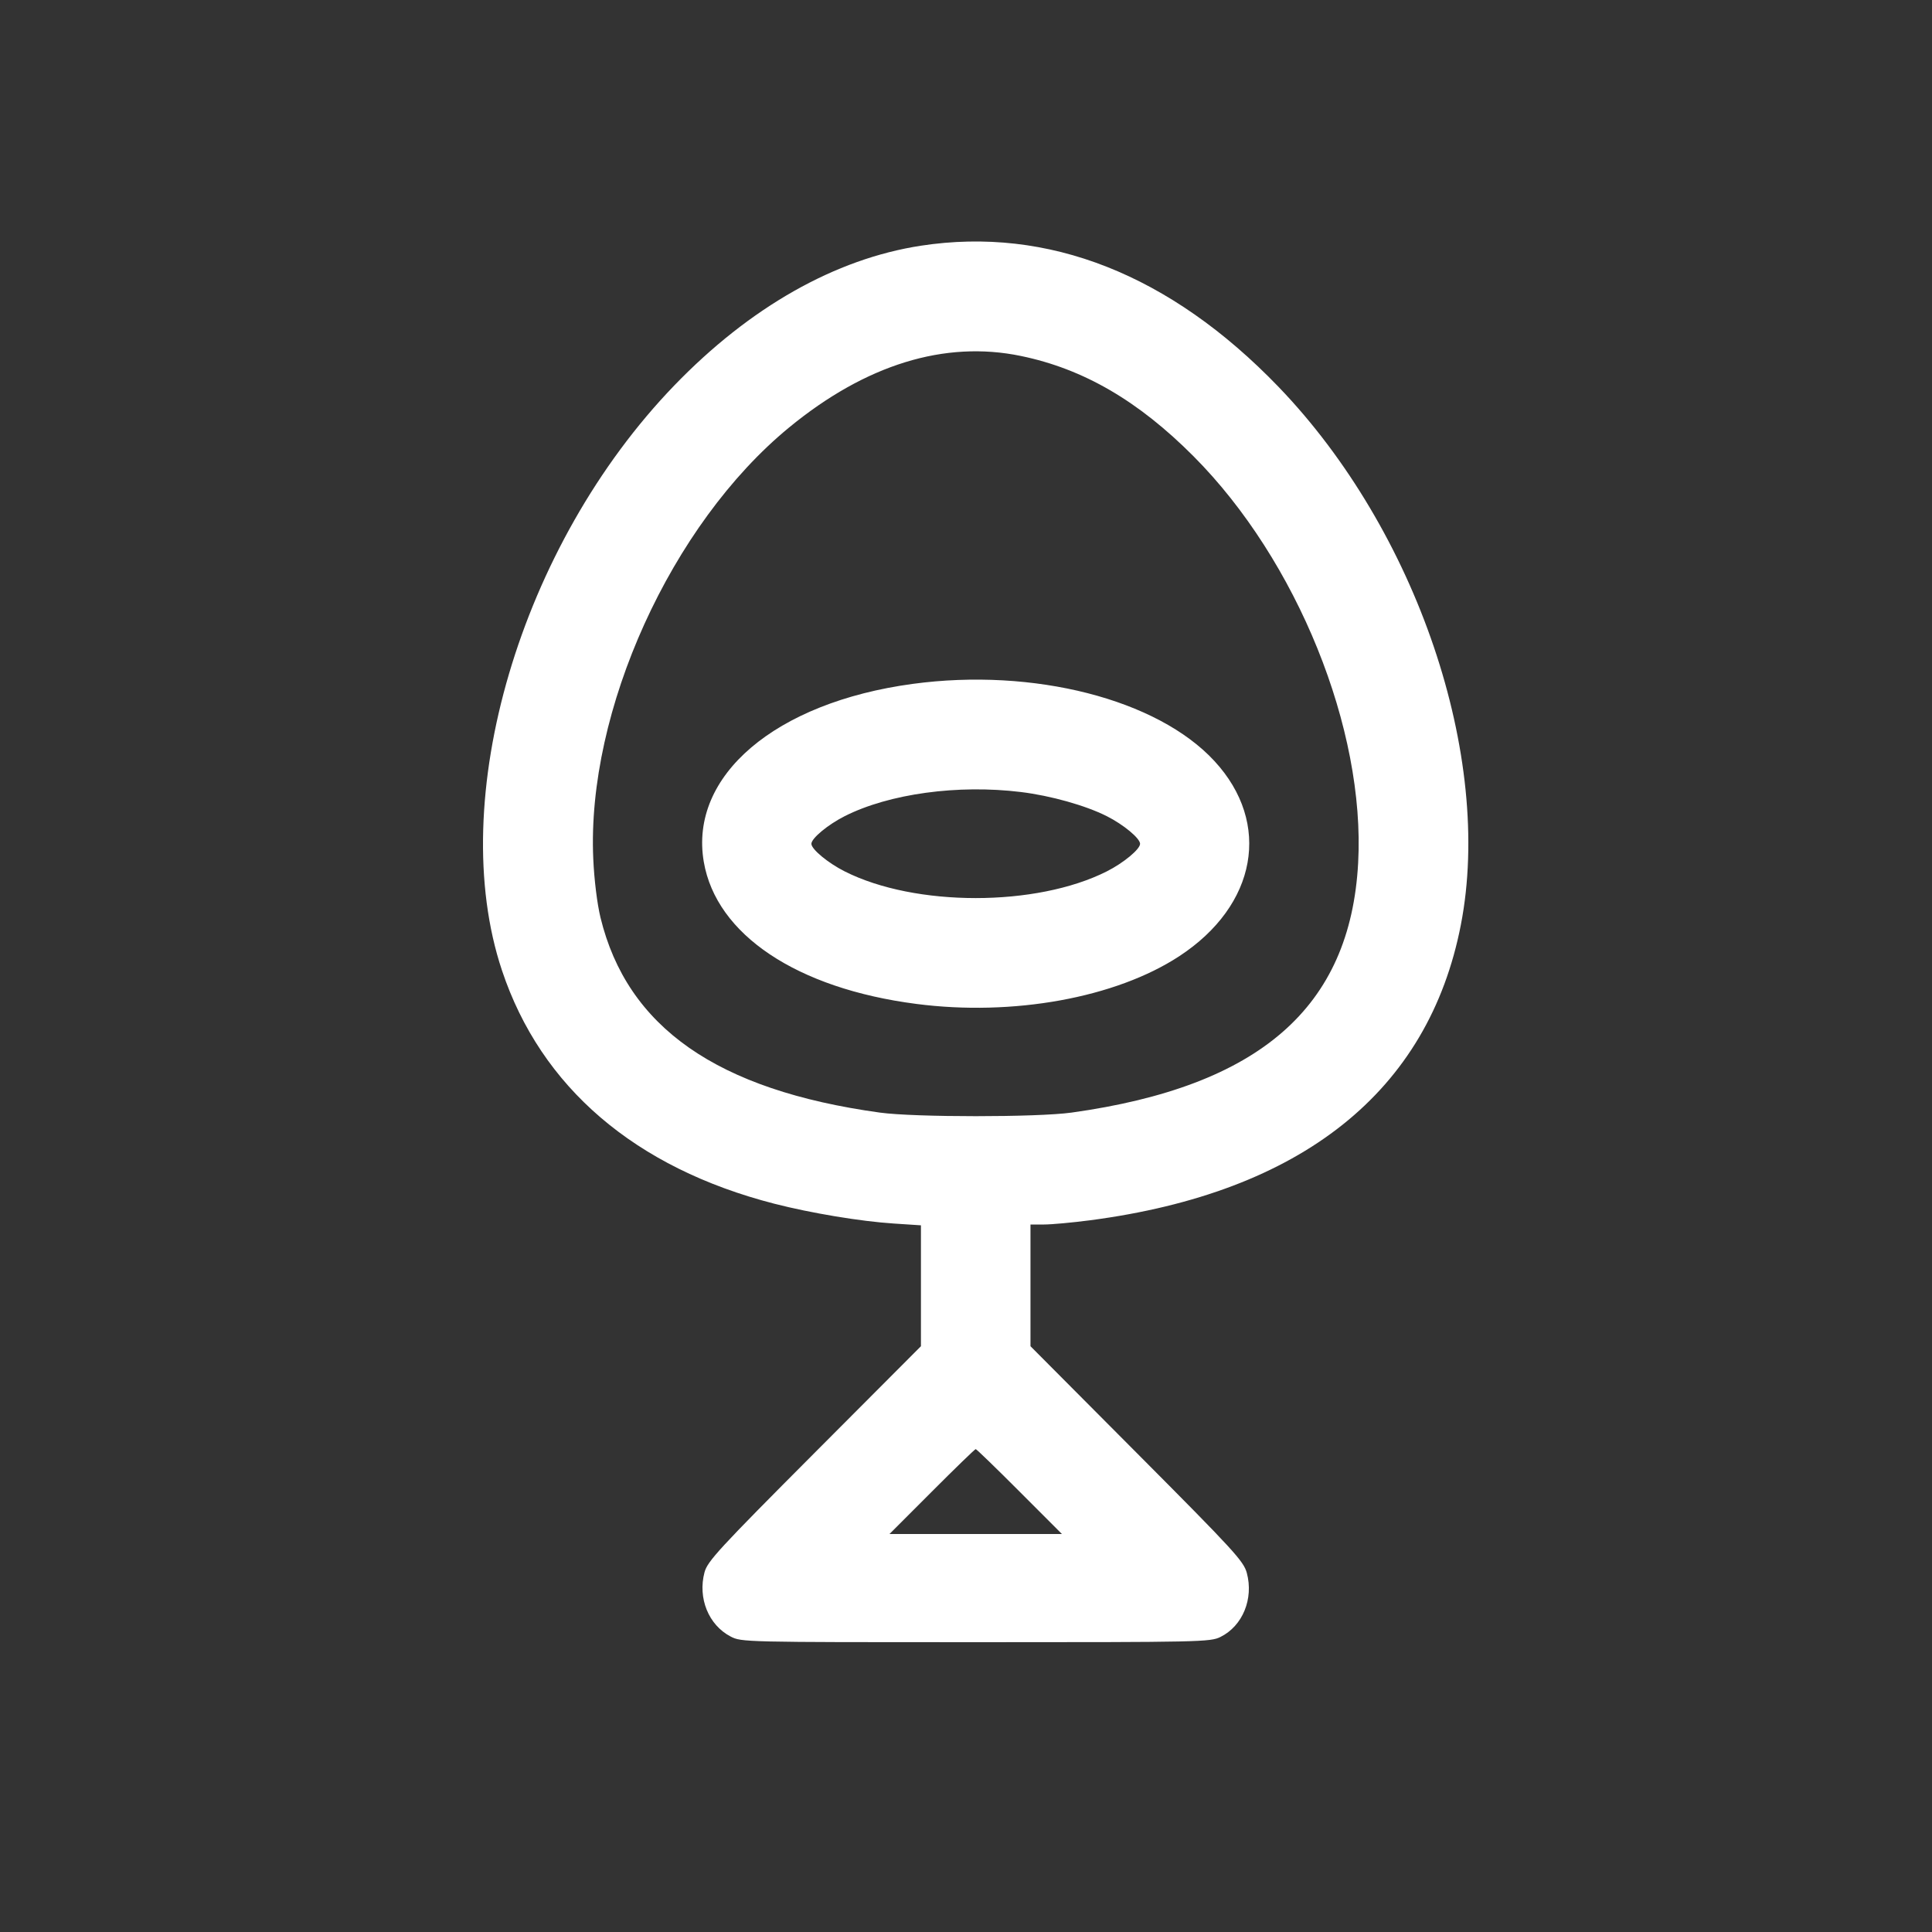 <svg width="40" height="40" viewBox="0 0 40 40" fill="none" xmlns="http://www.w3.org/2000/svg">
<rect x="0" y="0" width="40" height="40" fill="#333333" stroke="none"/>
<path fill-rule="evenodd" clip-rule="evenodd" d="M19.067 5.087C17.292 5.359 15.526 6.359 13.962 7.979C10.77 11.286 9.215 16.559 10.392 20.089C11.199 22.511 13.149 24.181 16.033 24.922C16.793 25.117 17.822 25.288 18.506 25.332L19.067 25.369V26.621V27.872L16.86 30.085C14.877 32.074 14.647 32.325 14.586 32.553C14.444 33.088 14.67 33.644 15.126 33.882C15.351 33.999 15.394 34 20.201 34C24.867 34 25.058 33.996 25.269 33.891C25.727 33.664 25.958 33.102 25.814 32.566C25.748 32.322 25.554 32.11 23.538 30.085L21.335 27.872V26.612V25.352H21.616C21.77 25.352 22.198 25.313 22.566 25.265C26.949 24.691 29.576 22.598 30.246 19.145C30.921 15.666 29.332 10.982 26.469 8.008C24.227 5.681 21.702 4.684 19.067 5.087ZM21.137 7.37C22.433 7.638 23.568 8.299 24.712 9.448C26.855 11.601 28.27 15.097 28.119 17.866C27.957 20.858 26.081 22.492 22.186 23.035C21.471 23.134 18.936 23.134 18.216 23.035C14.847 22.57 12.985 21.269 12.432 18.995C12.364 18.714 12.302 18.217 12.283 17.782C12.143 14.717 13.896 10.855 16.338 8.85C17.923 7.548 19.561 7.043 21.137 7.37ZM18.897 14.159C16.049 14.544 14.266 16.062 14.571 17.843C14.829 19.35 16.496 20.465 18.971 20.785C20.972 21.045 23.098 20.659 24.414 19.798C26.025 18.744 26.332 17.043 25.143 15.756C23.962 14.476 21.399 13.821 18.897 14.159ZM21.137 16.398C21.756 16.474 22.475 16.676 22.915 16.898C23.262 17.073 23.604 17.357 23.604 17.47C23.604 17.582 23.262 17.866 22.915 18.041C21.455 18.778 18.947 18.778 17.488 18.041C17.141 17.866 16.799 17.582 16.799 17.47C16.799 17.357 17.141 17.073 17.49 16.897C18.409 16.433 19.833 16.238 21.137 16.398ZM21.108 30.881L21.986 31.76H20.201H18.416L19.294 30.881C19.776 30.398 20.185 30.002 20.201 30.002C20.217 30.002 20.626 30.398 21.108 30.881Z" fill="white"/>
</svg>
